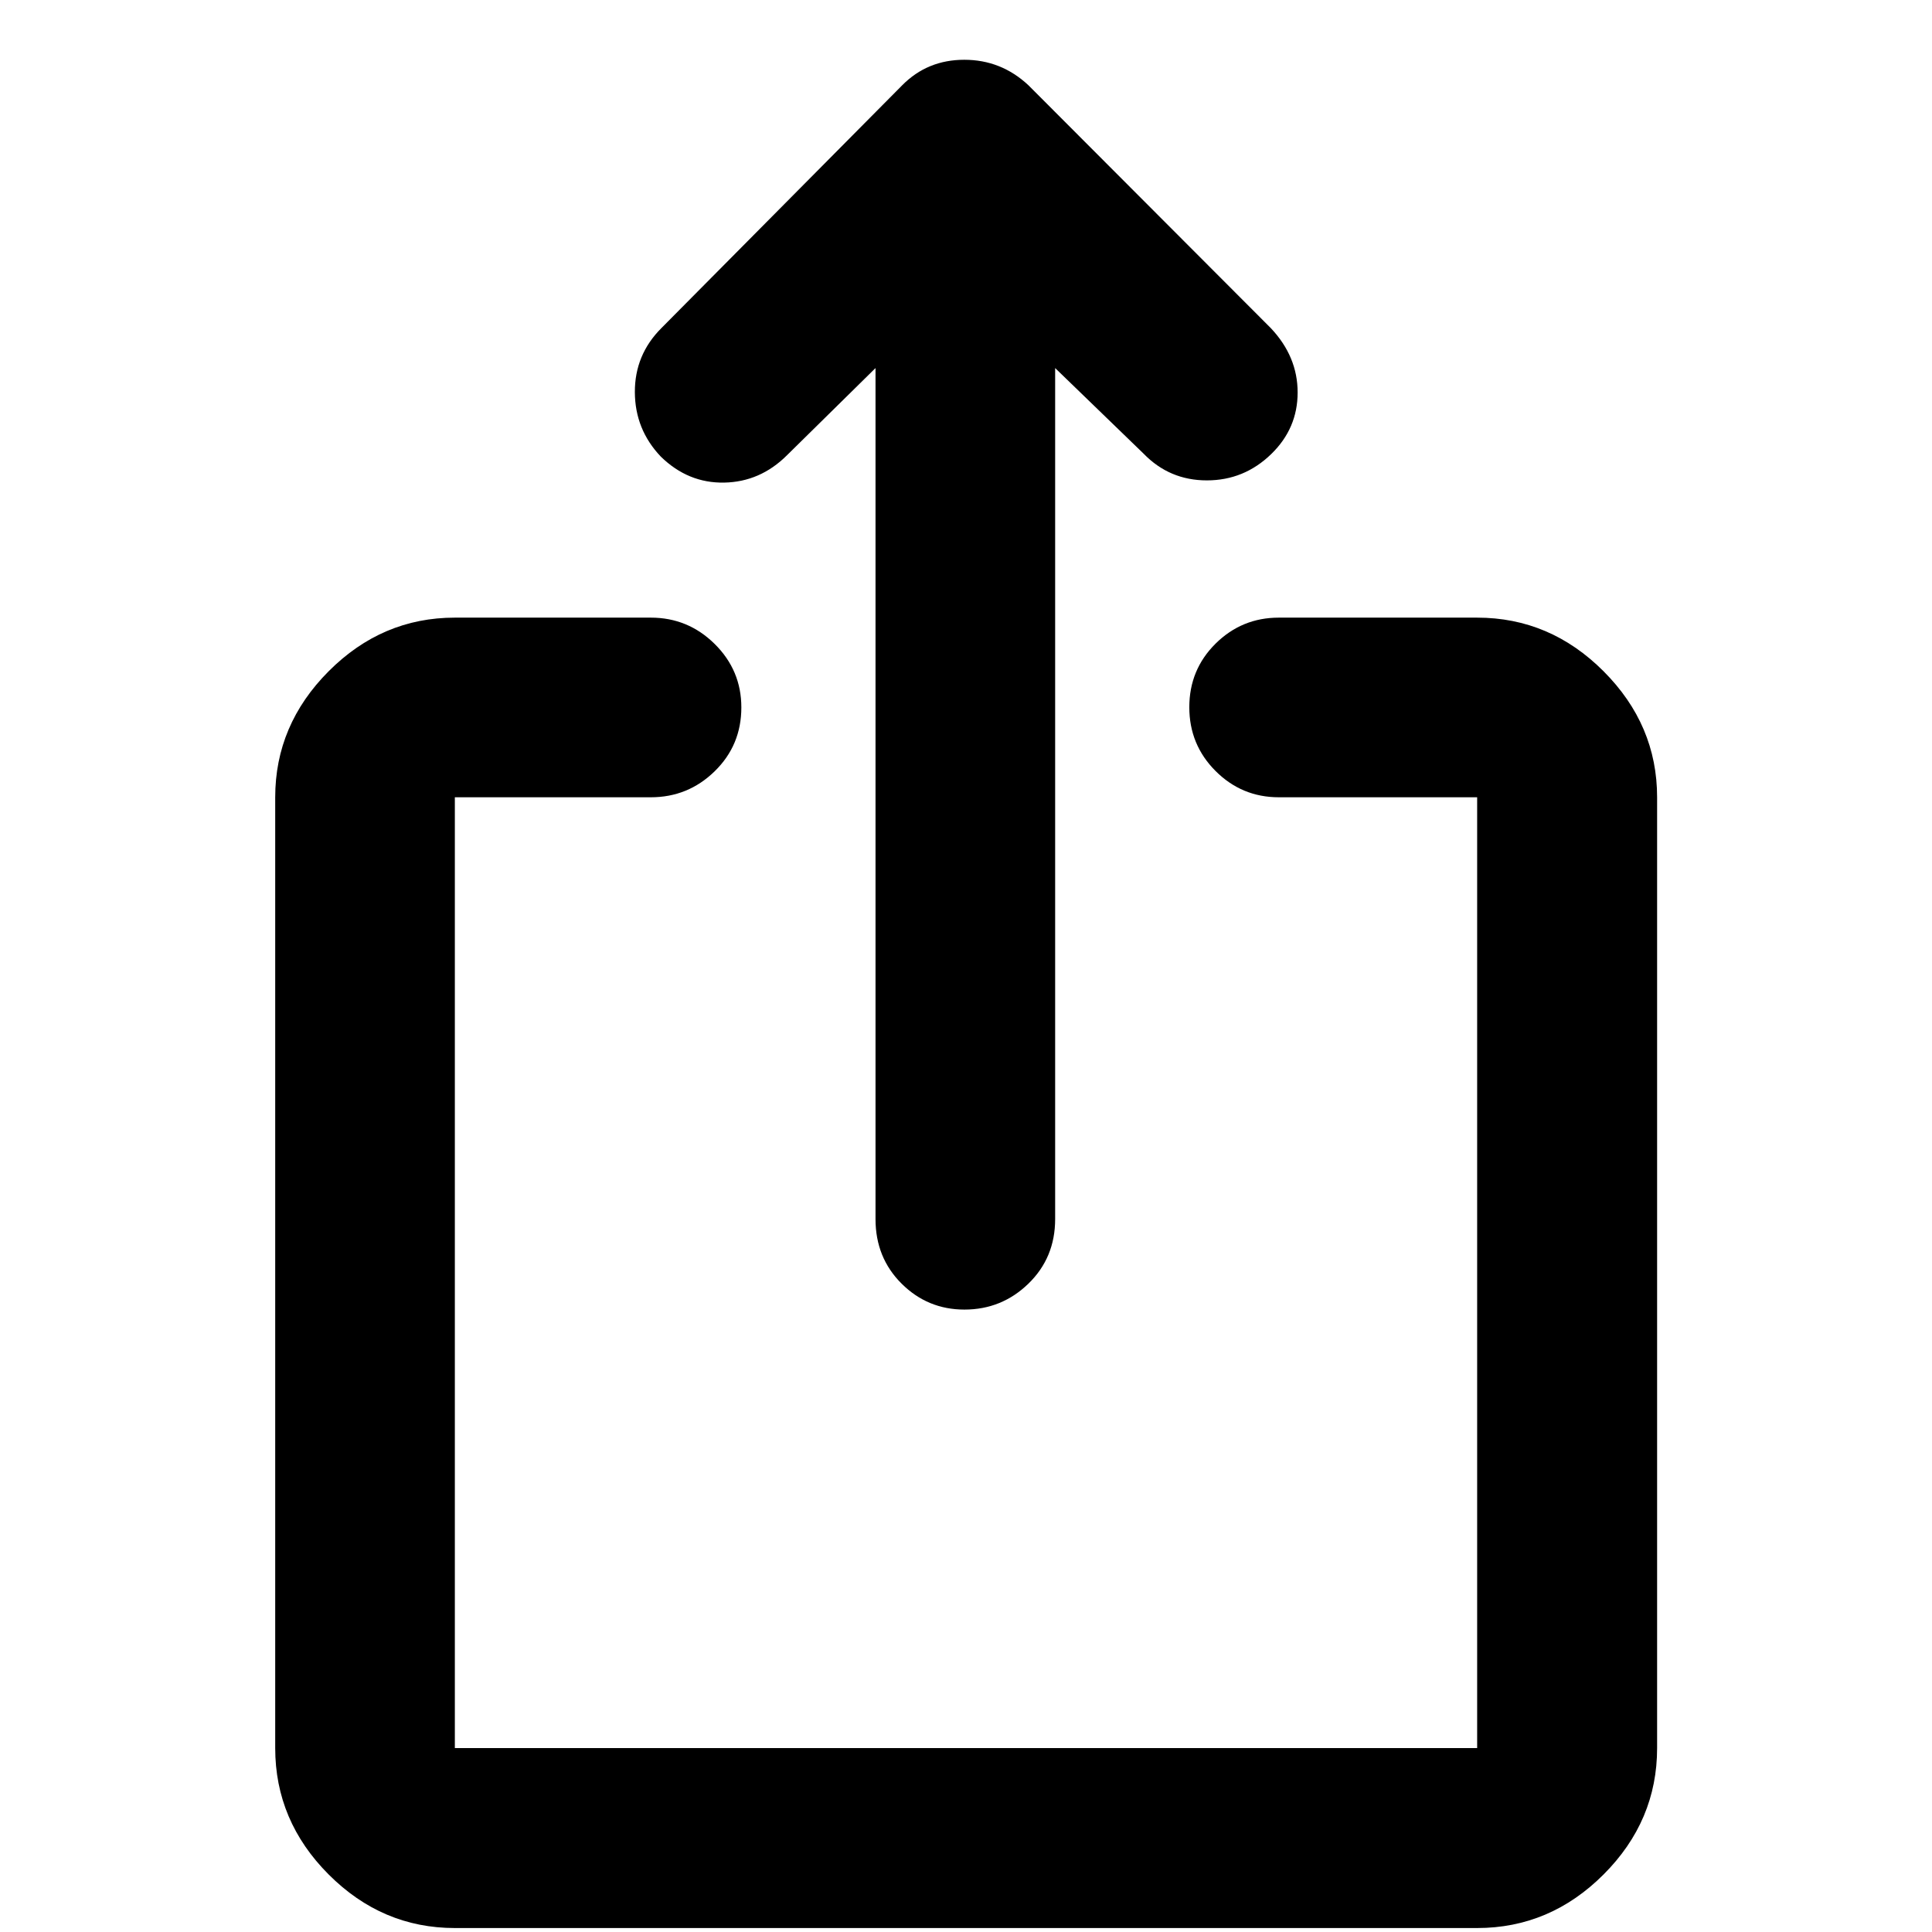 <svg xmlns="http://www.w3.org/2000/svg" height="40" viewBox="0 -960 960 960" width="40"><path d="M226.01-1.97q-36.14 0-62.7-26.61-26.56-26.61-26.56-62.81v-472.45q0-35.97 26.56-62.62 26.56-26.64 62.7-26.64h97.4q18.48 0 31.72 13.09 13.24 13.09 13.24 31.53 0 18.78-13.24 31.71t-31.72 12.93h-97.4v472.45h507.98v-472.45h-98.57q-18.36 0-31.41-13.05-13.05-13.04-13.05-31.7t13.05-31.59q13.05-12.92 31.41-12.92h98.57q36.2 0 62.81 26.64 26.61 26.65 26.61 62.62v472.45q0 36.2-26.61 62.81T733.99-1.97H226.01Zm209.03-775.14-44.02 43.35q-13.28 13.22-31.18 13.56-17.89.34-31.46-12.89-12.84-13.47-12.92-32.04-.08-18.58 13.19-31.85l119.69-120.69q12.51-12.63 30.81-12.63 18.3 0 31.84 12.63l120.5 120.74q13.3 14.1 13.3 31.95 0 17.84-13.08 30.56-13.48 13.12-32.02 13.12-18.54 0-31.38-13.22l-44.01-42.59v422.86q0 19.19-13.28 32.08-13.27 12.89-31.8 12.89-18.26 0-31.22-12.89-12.96-12.89-12.96-32.08v-422.86Z"/></svg>